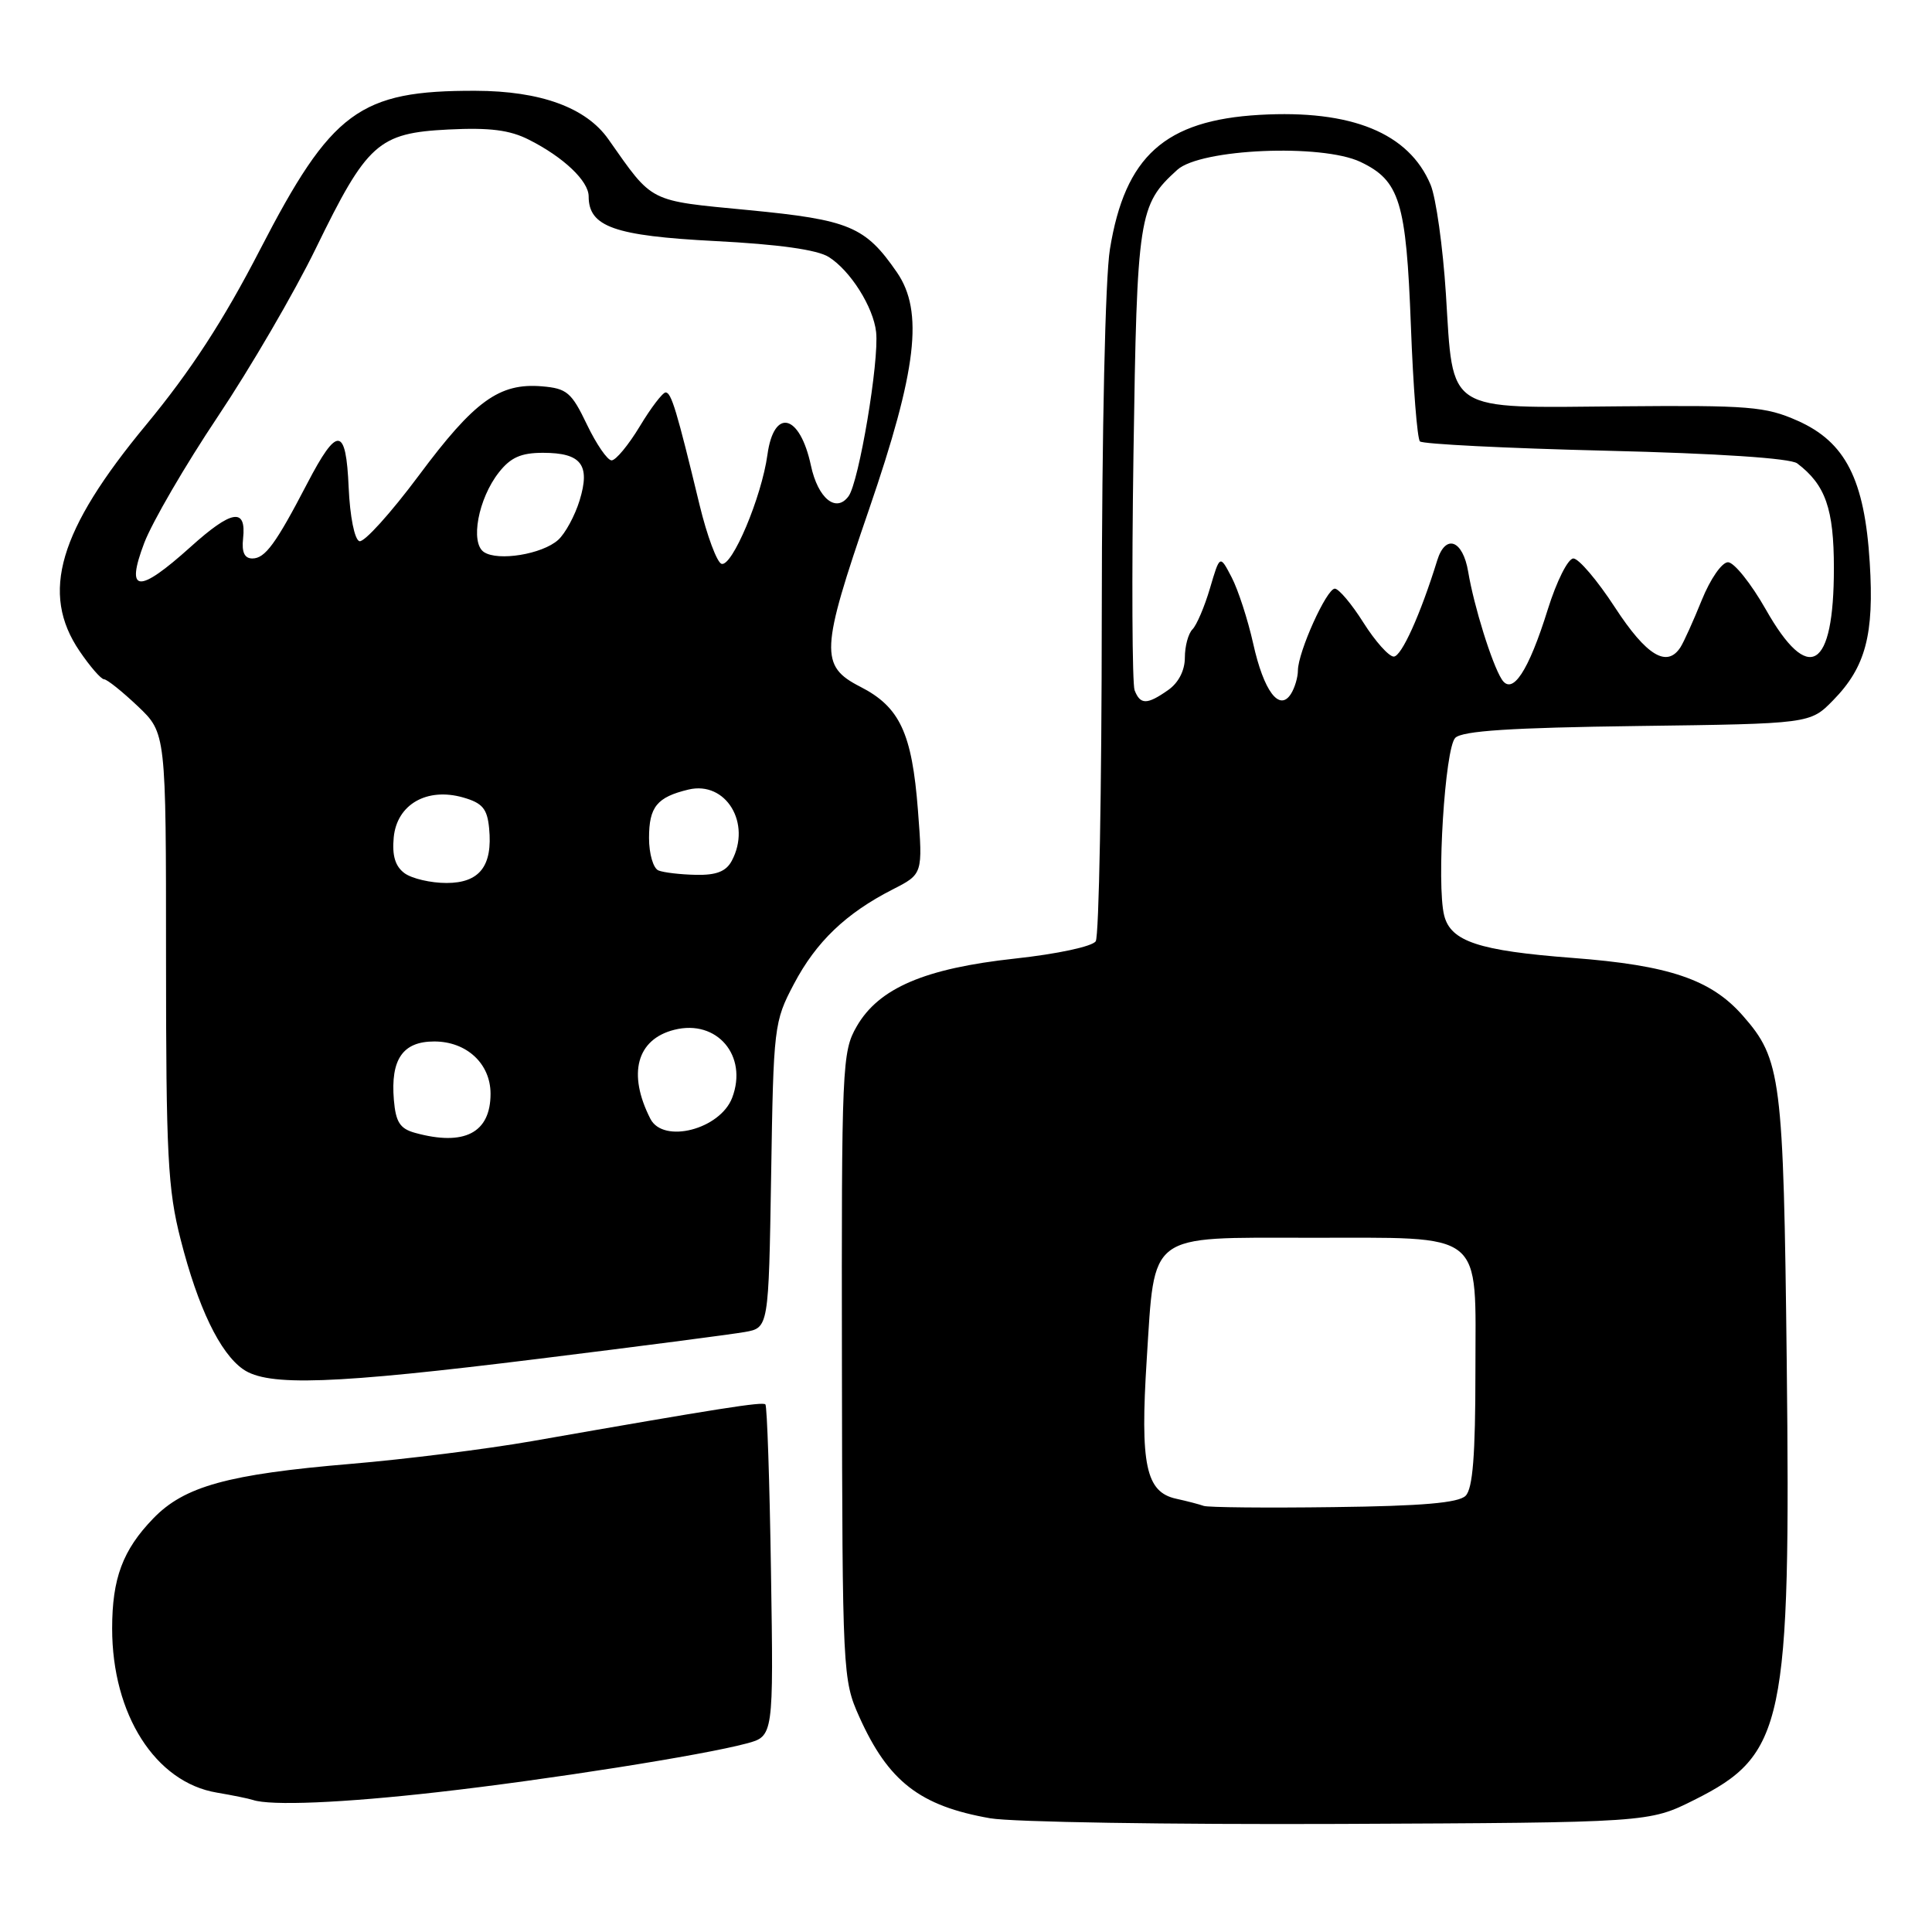 <?xml version="1.0" encoding="UTF-8" standalone="no"?>
<!DOCTYPE svg PUBLIC "-//W3C//DTD SVG 1.1//EN" "http://www.w3.org/Graphics/SVG/1.1/DTD/svg11.dtd" >
<svg xmlns="http://www.w3.org/2000/svg" xmlns:xlink="http://www.w3.org/1999/xlink" version="1.1" viewBox="0 0 256 256">
 <g >
 <path fill="currentColor"
d=" M 224.50 238.50 C 236.44 232.53 237.29 228.51 236.75 180.37 C 236.32 142.72 236.02 140.37 230.93 134.58 C 226.73 129.79 221.17 127.90 208.38 126.93 C 195.94 125.98 192.23 124.75 191.36 121.30 C 190.33 117.21 191.46 99.14 192.83 97.77 C 193.76 96.84 200.20 96.42 216.98 96.20 C 239.86 95.90 239.86 95.90 242.91 92.78 C 247.21 88.39 248.35 84.08 247.75 74.54 C 247.07 63.54 244.54 58.57 238.19 55.75 C 233.93 53.86 231.78 53.69 214.75 53.84 C 191.35 54.05 192.59 54.85 191.59 38.96 C 191.19 32.72 190.28 26.21 189.56 24.48 C 186.69 17.63 179.09 14.52 166.90 15.22 C 154.36 15.94 149.07 20.69 147.07 33.02 C 146.45 36.79 146.01 57.04 145.99 81.50 C 145.98 104.60 145.62 124.05 145.19 124.72 C 144.75 125.41 140.10 126.41 134.46 127.02 C 122.53 128.32 116.44 130.93 113.52 136.00 C 111.58 139.36 111.50 141.15 111.56 181.00 C 111.62 221.75 111.66 222.59 113.86 227.49 C 117.71 236.06 121.89 239.30 131.20 240.93 C 134.12 241.44 154.95 241.77 177.50 241.68 C 218.50 241.50 218.50 241.50 224.50 238.50 Z  M 58.00 237.47 C 72.52 235.83 93.12 232.58 98.92 231.02 C 102.50 230.06 102.50 230.06 102.16 208.28 C 101.98 196.30 101.64 186.32 101.42 186.09 C 101.04 185.71 95.42 186.59 70.49 190.96 C 64.43 192.02 53.63 193.37 46.49 193.97 C 30.21 195.34 24.41 196.94 20.30 201.21 C 16.26 205.39 14.86 209.15 14.86 215.78 C 14.86 227.18 20.59 236.17 28.73 237.53 C 30.80 237.88 32.95 238.32 33.50 238.50 C 35.84 239.30 45.41 238.90 58.00 237.47 Z  M 71.52 180.03 C 84.71 178.40 96.93 176.81 98.68 176.50 C 101.85 175.94 101.85 175.94 102.18 155.72 C 102.49 135.98 102.56 135.38 105.20 130.38 C 108.15 124.78 112.09 121.02 118.27 117.86 C 122.28 115.82 122.28 115.82 121.63 107.34 C 120.84 97.12 119.23 93.67 113.98 90.99 C 108.62 88.25 108.72 86.19 115.15 67.50 C 121.50 49.01 122.41 41.27 118.85 36.09 C 114.66 30.01 112.57 29.13 99.19 27.84 C 85.80 26.55 86.60 26.95 80.62 18.46 C 77.67 14.25 71.62 12.05 63.00 12.03 C 47.62 11.99 43.94 14.71 34.44 33.11 C 29.60 42.49 25.27 49.14 19.38 56.27 C 7.76 70.29 5.32 78.59 10.54 86.27 C 11.93 88.32 13.39 90.00 13.79 90.01 C 14.18 90.01 16.19 91.62 18.25 93.57 C 22.00 97.13 22.00 97.13 22.00 126.90 C 22.00 153.09 22.23 157.59 23.94 164.26 C 26.24 173.27 29.14 179.28 32.21 181.43 C 35.49 183.73 44.10 183.43 71.52 180.03 Z  M 159.50 199.54 C 158.95 199.34 157.31 198.91 155.85 198.59 C 151.82 197.71 151.06 194.09 151.95 180.09 C 153.03 163.18 151.95 164.00 173.40 164.01 C 197.05 164.04 195.50 162.79 195.50 181.73 C 195.50 192.83 195.15 197.25 194.20 198.20 C 193.26 199.14 188.42 199.56 176.70 199.70 C 167.79 199.82 160.05 199.74 159.50 199.54 Z  M 150.34 91.46 C 150.02 90.61 149.95 76.54 150.19 60.21 C 150.66 28.49 150.87 27.15 156.00 22.50 C 159.08 19.71 175.12 19.02 180.26 21.45 C 185.47 23.93 186.33 26.71 186.95 43.17 C 187.25 51.24 187.79 58.13 188.15 58.49 C 188.51 58.84 199.58 59.40 212.75 59.72 C 227.69 60.08 237.24 60.72 238.14 61.40 C 241.89 64.24 243.00 67.42 243.00 75.29 C 243.00 88.77 239.66 90.79 233.97 80.74 C 232.02 77.31 229.77 74.50 228.97 74.50 C 228.16 74.50 226.63 76.71 225.50 79.50 C 224.39 82.25 223.12 85.06 222.68 85.75 C 220.89 88.54 218.17 86.89 214.00 80.50 C 211.67 76.92 209.19 74.00 208.48 74.00 C 207.77 74.00 206.26 77.01 205.09 80.75 C 202.53 88.97 200.38 92.22 198.98 90.00 C 197.68 87.95 195.30 80.31 194.54 75.75 C 193.83 71.54 191.54 70.70 190.44 74.25 C 188.22 81.43 185.70 87.00 184.68 87.00 C 184.03 87.00 182.22 84.97 180.66 82.50 C 179.10 80.02 177.39 78.00 176.87 78.00 C 175.78 78.00 172.01 86.36 171.98 88.83 C 171.98 89.75 171.56 91.15 171.06 91.94 C 169.53 94.36 167.45 91.59 166.05 85.26 C 165.34 82.09 164.06 78.15 163.20 76.50 C 161.64 73.50 161.64 73.50 160.33 77.94 C 159.61 80.39 158.56 82.84 158.01 83.39 C 157.45 83.95 157.00 85.63 157.00 87.14 C 157.00 88.84 156.16 90.48 154.78 91.44 C 151.99 93.40 151.09 93.40 150.34 91.46 Z  M 55.00 150.11 C 53.00 149.56 52.44 148.69 52.19 145.75 C 51.74 140.36 53.37 138.00 57.54 138.00 C 61.83 138.00 65.00 140.94 65.00 144.93 C 65.00 150.11 61.53 151.91 55.00 150.11 Z  M 86.18 148.25 C 83.13 142.28 84.36 137.70 89.36 136.45 C 95.00 135.03 99.13 139.89 97.02 145.45 C 95.42 149.65 87.89 151.59 86.18 148.25 Z  M 53.61 115.71 C 52.37 114.80 51.94 113.38 52.17 110.96 C 52.59 106.59 56.56 104.30 61.37 105.67 C 63.92 106.40 64.56 107.15 64.81 109.74 C 65.30 114.75 63.55 117.00 59.16 117.00 C 57.08 117.00 54.59 116.42 53.61 115.71 Z  M 87.25 115.34 C 86.56 115.06 86.00 113.14 86.00 111.04 C 86.00 106.91 87.05 105.62 91.23 104.62 C 96.19 103.44 99.62 109.10 96.96 114.07 C 96.21 115.47 94.92 115.98 92.21 115.92 C 90.17 115.88 87.94 115.62 87.25 115.34 Z  M 19.11 71.95 C 20.17 69.17 24.56 61.63 28.86 55.20 C 33.17 48.76 39.01 38.74 41.84 32.93 C 48.65 18.95 50.11 17.63 59.42 17.16 C 64.89 16.89 67.55 17.22 70.10 18.52 C 74.68 20.83 78.00 23.99 78.00 26.02 C 78.00 30.05 81.40 31.25 94.73 31.94 C 103.15 32.37 108.29 33.09 109.81 34.05 C 112.68 35.85 115.73 40.69 116.09 44.00 C 116.51 47.84 113.82 63.86 112.44 65.75 C 110.79 68.01 108.38 66.05 107.45 61.68 C 105.99 54.84 102.55 53.99 101.69 60.25 C 100.92 65.86 97.00 75.16 95.60 74.71 C 95.00 74.51 93.69 71.01 92.70 66.92 C 89.67 54.37 88.95 52.00 88.20 52.00 C 87.81 52.00 86.26 54.02 84.77 56.50 C 83.27 58.98 81.60 61.00 81.04 61.00 C 80.49 61.00 79.02 58.86 77.77 56.25 C 75.73 51.99 75.12 51.47 71.81 51.19 C 66.16 50.72 62.86 53.11 55.50 63.00 C 51.78 67.99 48.24 71.91 47.62 71.71 C 46.98 71.50 46.37 68.44 46.20 64.60 C 45.85 56.49 44.71 56.38 40.70 64.08 C 36.55 72.05 35.13 74.00 33.44 74.00 C 32.40 74.00 32.01 73.18 32.21 71.35 C 32.66 67.23 30.72 67.54 25.25 72.47 C 18.30 78.72 16.60 78.57 19.11 71.95 Z  M 64.12 73.15 C 62.28 71.91 63.37 66.07 66.10 62.60 C 67.66 60.61 69.04 60.00 71.95 60.00 C 77.03 60.00 78.25 61.59 76.80 66.31 C 76.18 68.33 74.90 70.69 73.96 71.54 C 71.85 73.44 65.99 74.40 64.12 73.15 Z "/>
</g>
</svg>